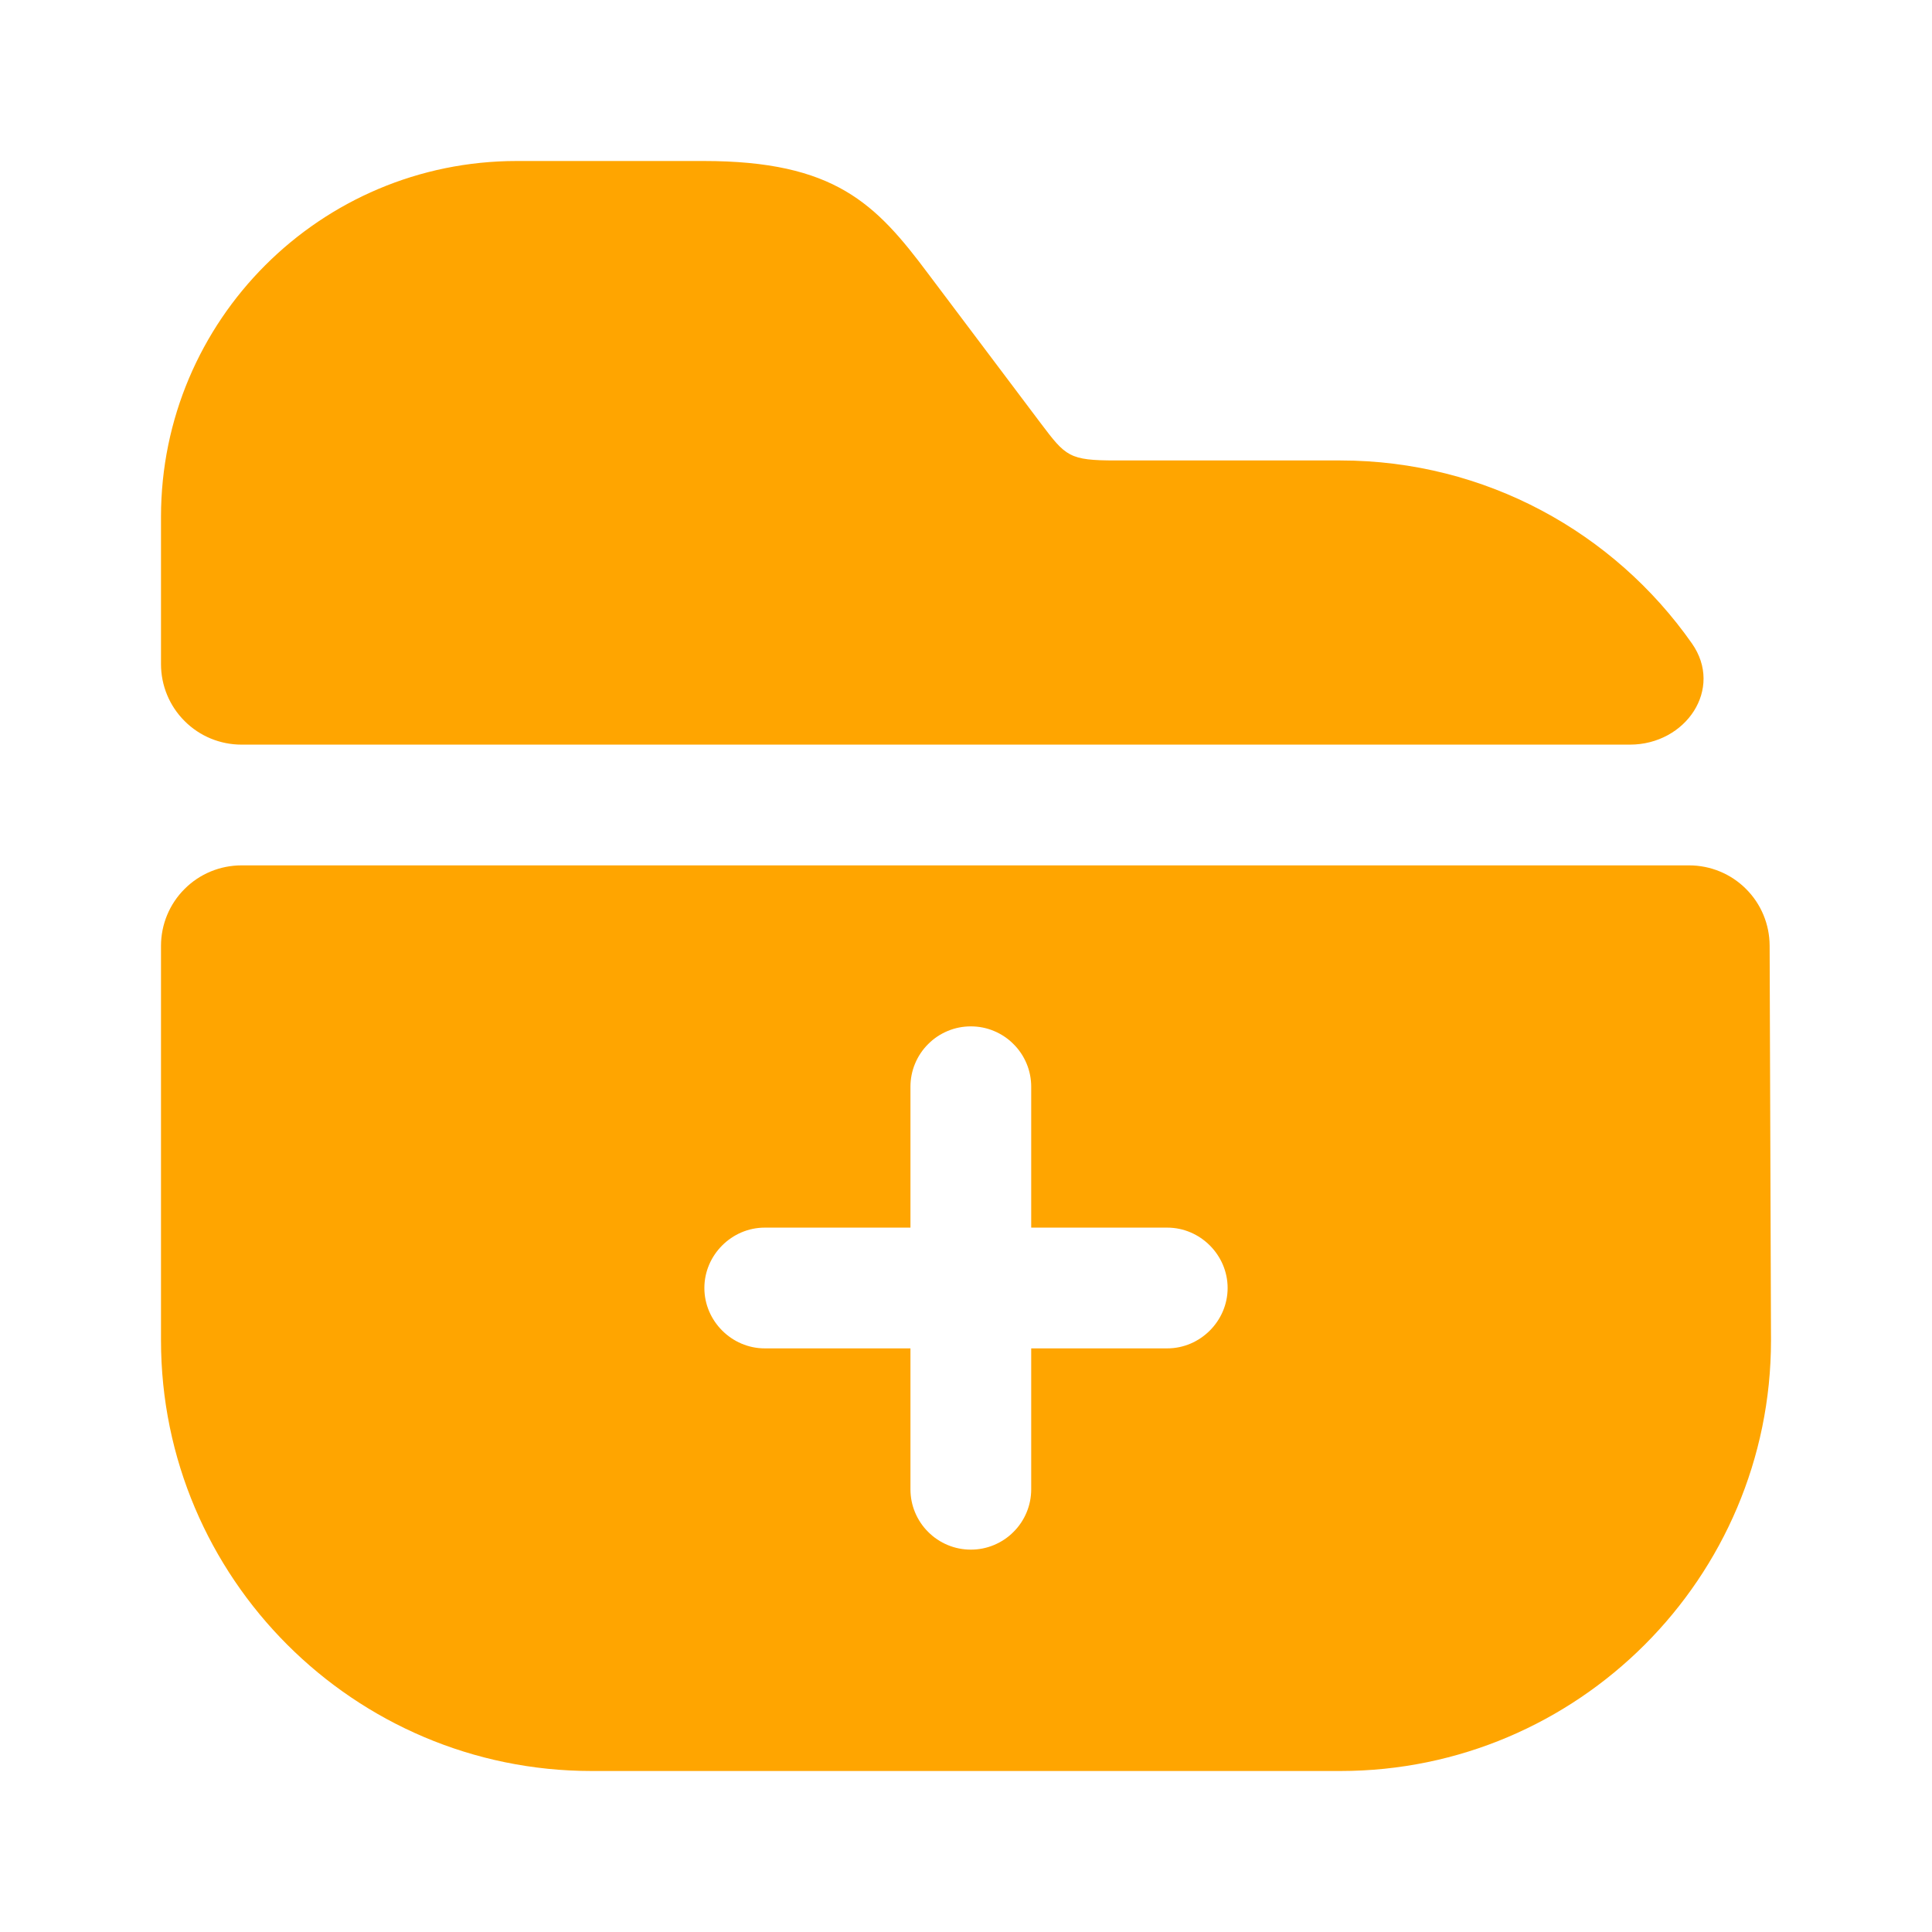 <svg width="25" height="25" viewBox="0 0 24 24" fill="none" xmlns="http://www.w3.org/2000/svg">
<path d="M21.017 7.992C21.415 8.558 20.941 9.25 20.248 9.25H3C2.735 9.25 2.48 9.145 2.293 8.957C2.105 8.77 2 8.515 2 8.25V6.42C2 3.98 3.98 2 6.42 2H8.74C10.37 2 10.88 2.53 11.53 3.4L12.93 5.26C13.24 5.67 13.28 5.72 13.86 5.72H16.65C18.455 5.72 20.052 6.617 21.017 7.992V7.992ZM21.983 11.747C21.982 11.482 21.877 11.229 21.689 11.042C21.502 10.855 21.248 10.75 20.983 10.75H3C2.735 10.75 2.48 10.855 2.293 11.043C2.105 11.23 2 11.485 2 11.75V16.65C2 19.6 4.4 22 7.35 22H16.65C19.6 22 22 19.6 22 16.65L21.983 11.747ZM14.5 16.75H12.81V18.5C12.81 18.599 12.791 18.696 12.753 18.787C12.715 18.878 12.66 18.961 12.59 19.03C12.521 19.1 12.438 19.155 12.347 19.193C12.256 19.231 12.159 19.25 12.06 19.25C11.961 19.25 11.864 19.231 11.773 19.193C11.682 19.155 11.599 19.1 11.53 19.03C11.46 18.961 11.405 18.878 11.367 18.787C11.329 18.696 11.31 18.599 11.31 18.5V16.75H9.5C9.09 16.75 8.75 16.41 8.75 16C8.75 15.59 9.09 15.25 9.5 15.25H11.31V13.5C11.31 13.402 11.329 13.304 11.367 13.213C11.405 13.122 11.46 13.039 11.53 12.97C11.599 12.9 11.682 12.845 11.773 12.807C11.864 12.769 11.961 12.75 12.06 12.75C12.159 12.75 12.256 12.769 12.347 12.807C12.438 12.845 12.521 12.9 12.59 12.97C12.66 13.039 12.715 13.122 12.753 13.213C12.791 13.304 12.81 13.402 12.81 13.5V15.25H14.5C14.91 15.25 15.25 15.59 15.25 16C15.25 16.41 14.91 16.75 14.5 16.75Z" fill="orange"/>
</svg>

